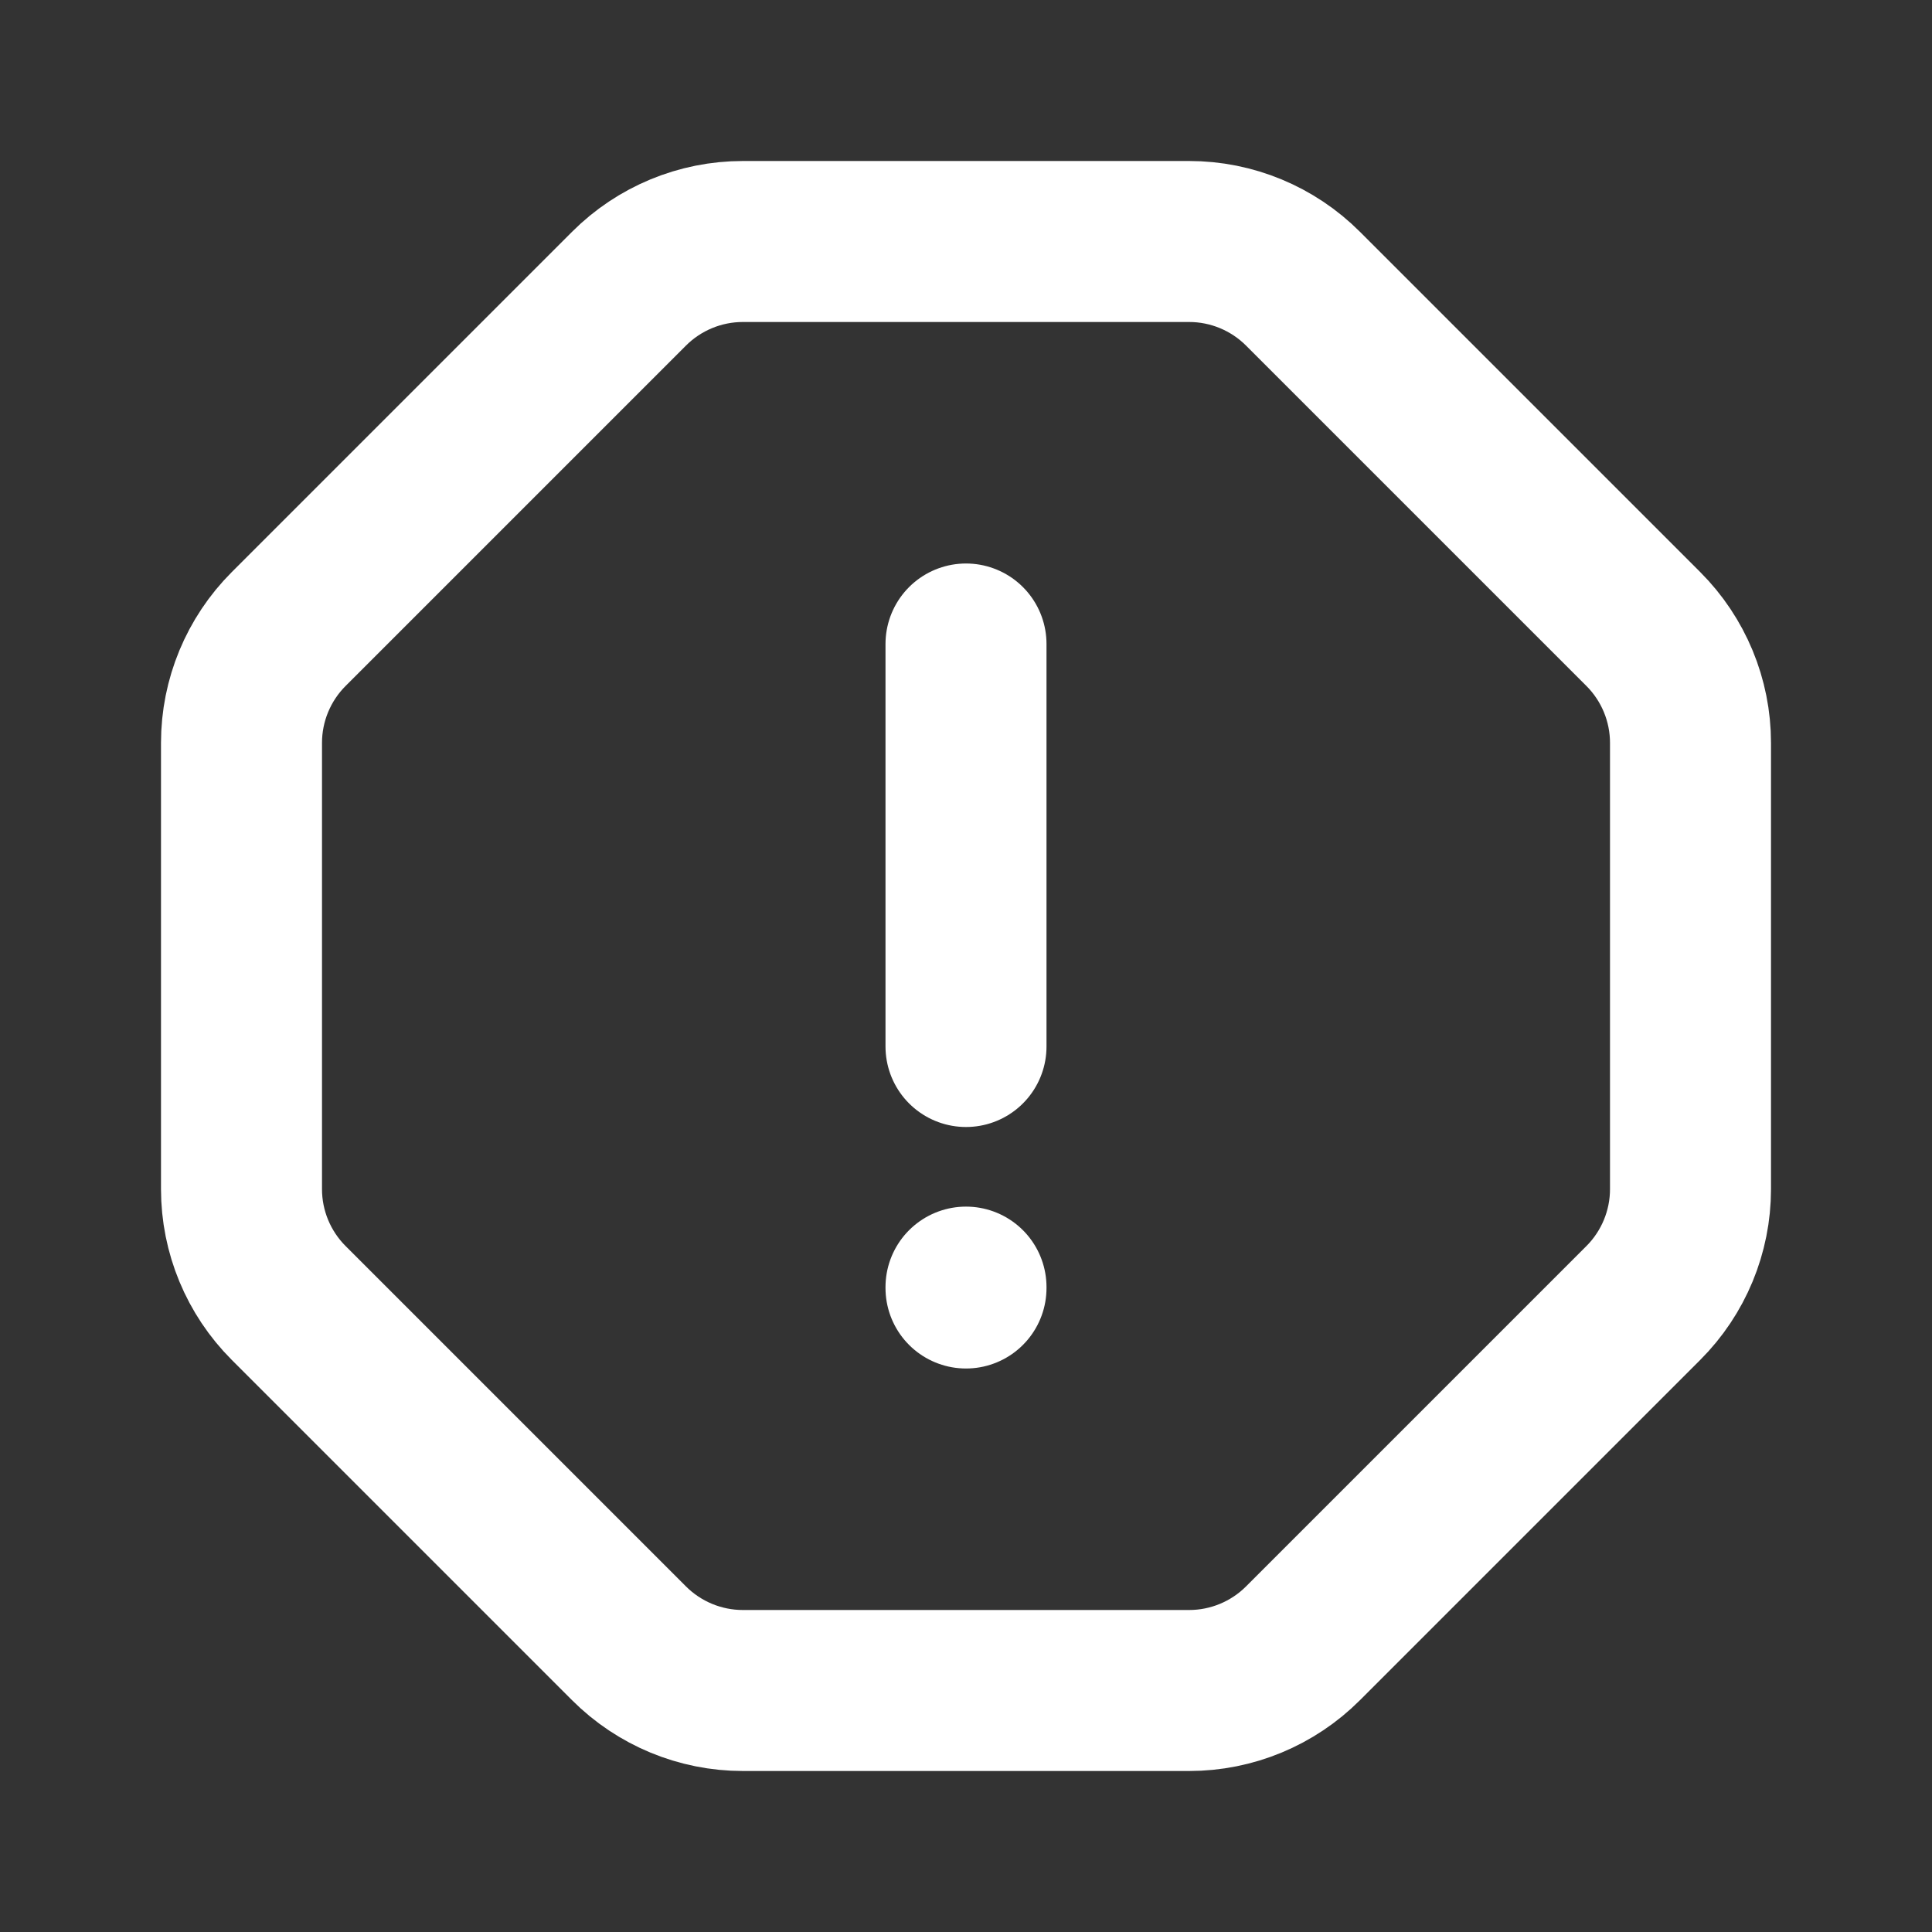 <?xml version="1.0" encoding="utf-8"?><!-- Uploaded to: SVG Repo, www.svgrepo.com, Generator: SVG Repo Mixer Tools -->
<svg width="800px" height="800px" viewBox="0 0 24 24" fill="none" xmlns="http://www.w3.org/2000/svg">
<rect x="0" y="0" width="24" height="24" fill="#333333" stroke="none"/>
<path d="M3 9.228V14.772C3 15.302 3.211 15.811 3.586 16.186L7.814 20.414C8.189 20.789 8.698 21 9.228 21H14.772C15.302 21 15.811 20.789 16.186 20.414L20.414 16.186C20.789 15.811 21 15.302 21 14.772V9.228C21 8.698 20.789 8.189 20.414 7.814L16.186 3.586C15.811 3.211 15.302 3 14.772 3H9.228C8.698 3 8.189 3.211 7.814 3.586L3.586 7.814C3.211 8.189 3 8.698 3 9.228Z" stroke="#ffffff" stroke-width="2" stroke-linecap="round" stroke-linejoin="round"/>
<path d="M12 8V13" stroke="#ffffff" stroke-width="2" stroke-linecap="round"/>
<path d="M12 16V15.989" stroke="#ffffff" stroke-width="2" stroke-linecap="round"/>
</svg>
